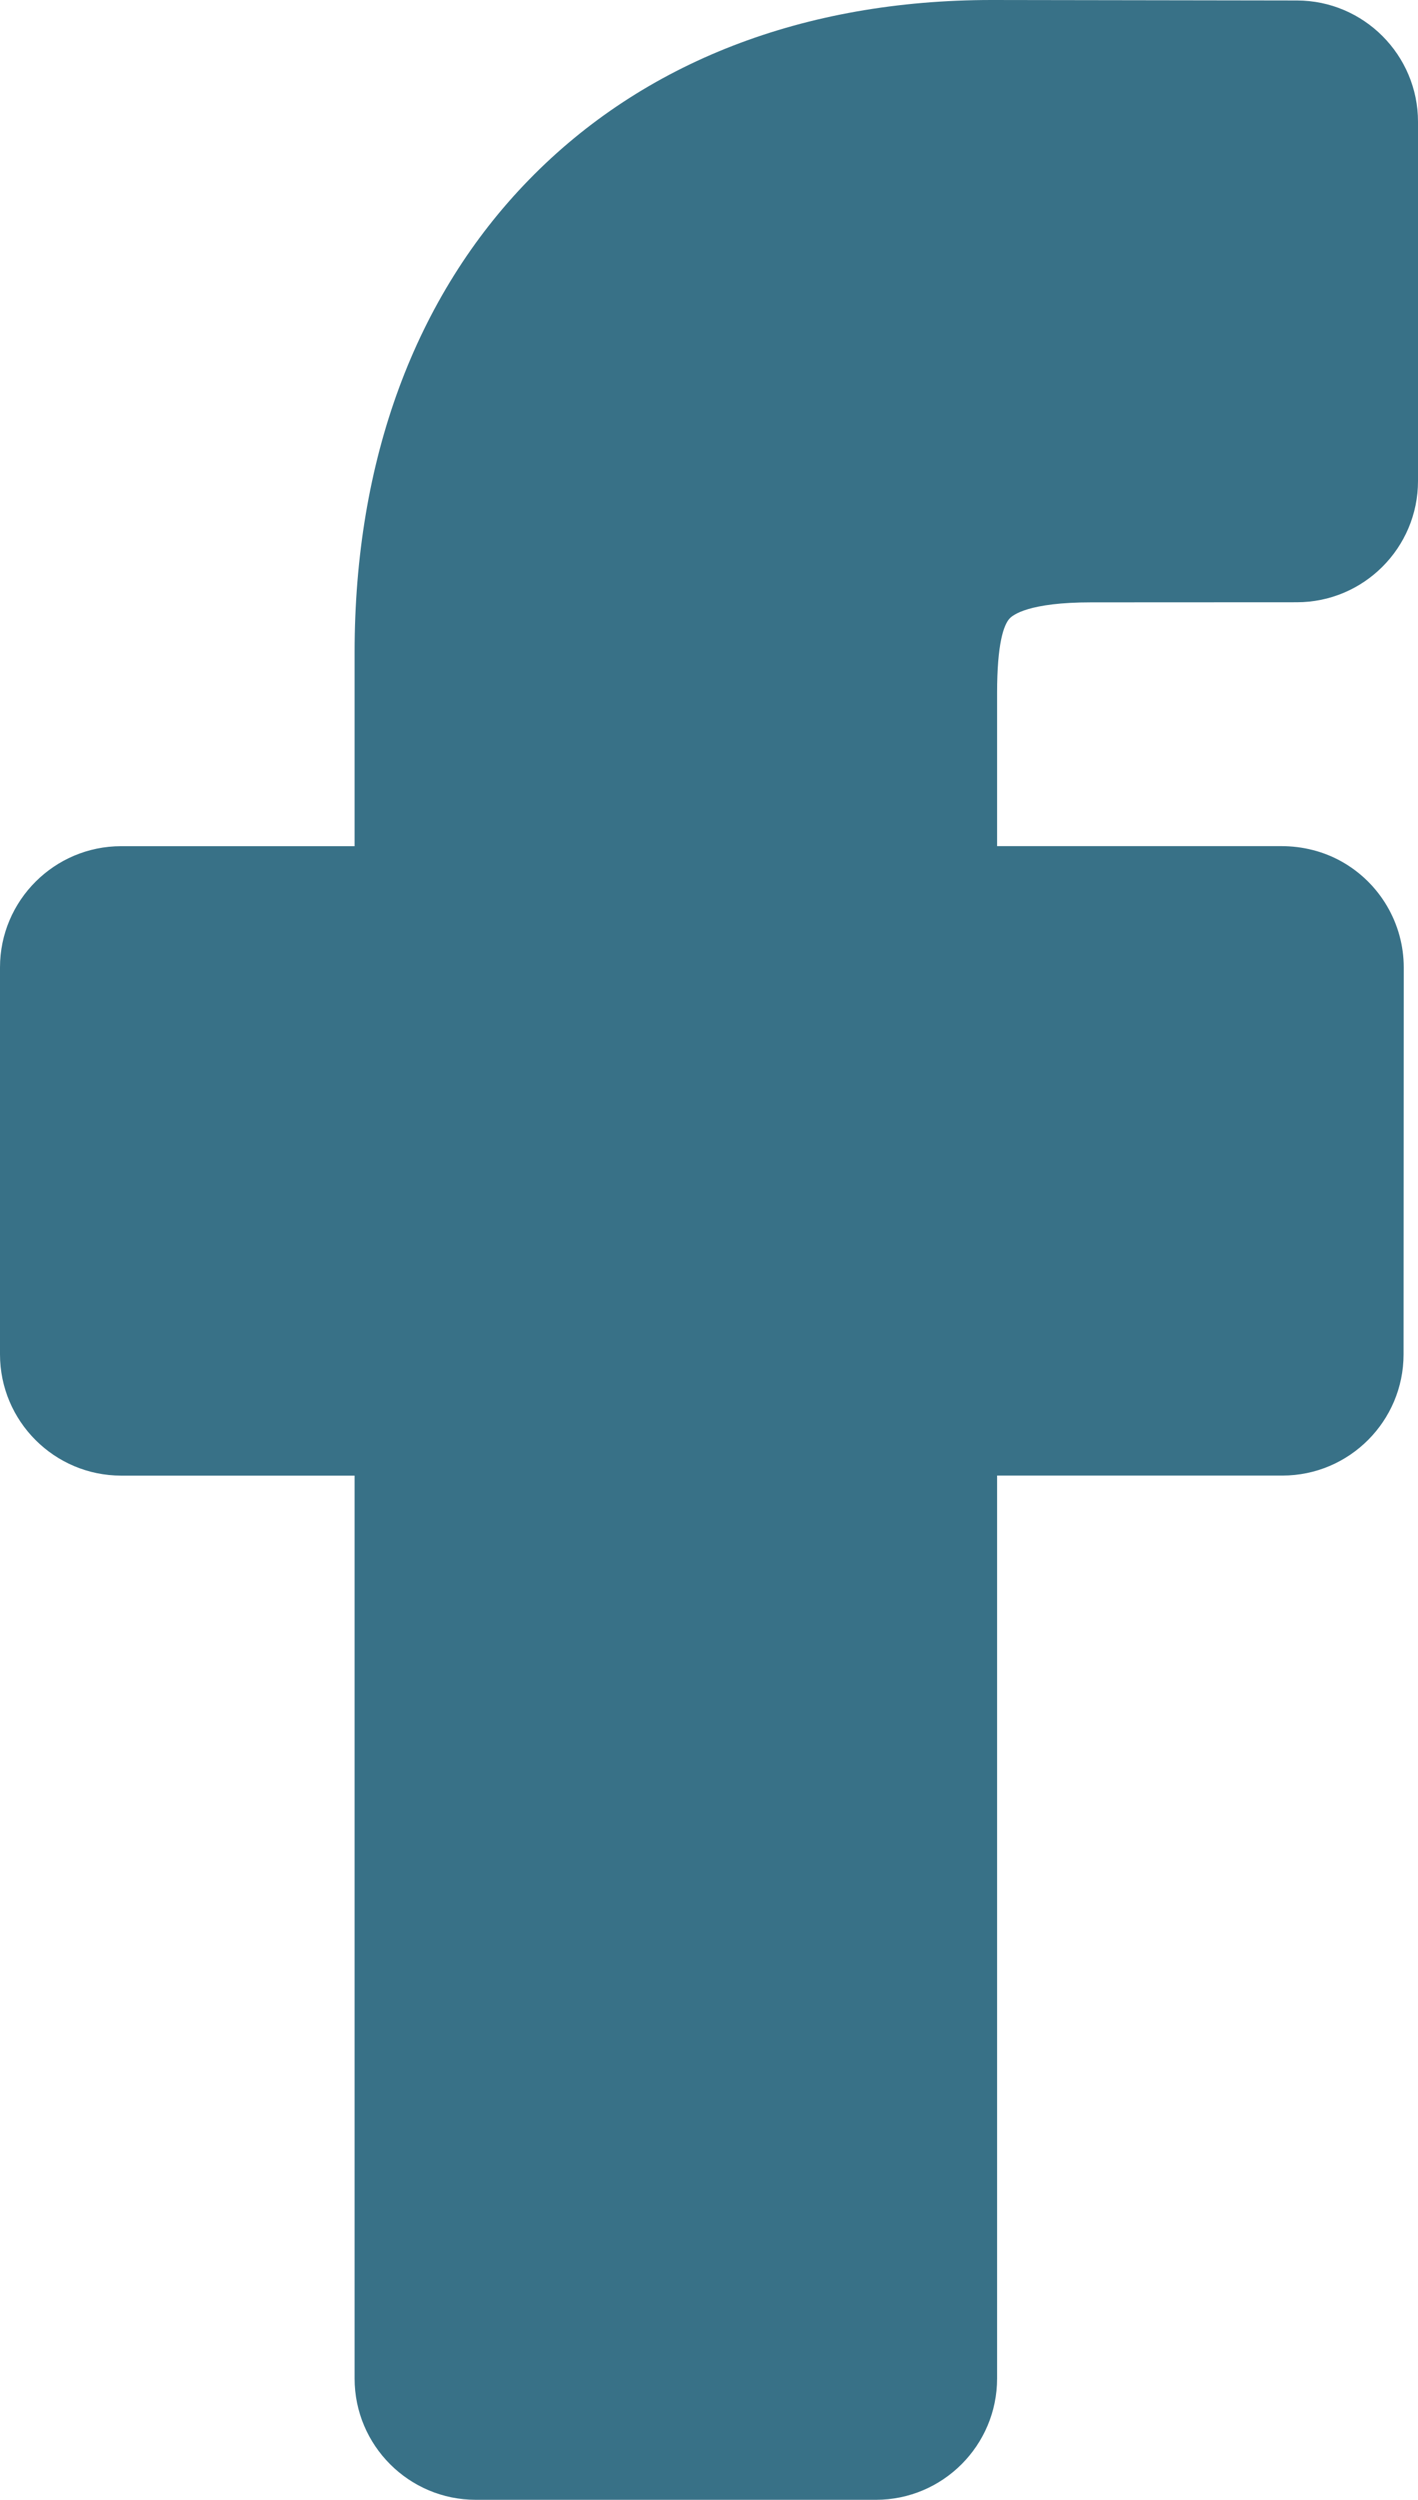 <?xml version="1.0" encoding="UTF-8"?>
<svg id="Calque_2" data-name="Calque 2" xmlns="http://www.w3.org/2000/svg" viewBox="0 0 290.6 512">
  <defs>
    <style>
      .cls-1 {
        fill: #387187;
      }
    </style>
  </defs>
  <g id="Calque_1-2" data-name="Calque 1">
    <path class="cls-1" d="M204.34,141.95v31.35h58.27c4.39,0,8.64,1.09,12.29,3.13,7.88,4.4,12.78,12.72,12.78,21.72l-.04,79.24c0,13.69-11.14,24.83-24.83,24.83h-58.47v184.94c0,13.7-11.14,24.84-24.84,24.84h-81.99c-13.7,0-24.84-11.14-24.84-24.84v-184.93H24.84c-13.7,0-24.84-11.15-24.84-24.84v-79.25c0-13.69,11.14-24.83,24.84-24.83h47.83v-39.69c0-39.34,12.36-72.82,35.73-96.8C131.88,12.73,164.68,0,203.28,0l62.53.1c13.67.02,24.79,11.17,24.79,24.84v73.58c0,13.69-11.14,24.83-24.83,24.83l-42.1.02c-12.84,0-16.11,2.57-16.81,3.36-1.15,1.31-2.52,5.01-2.52,15.22Z"/>
  </g>
</svg>